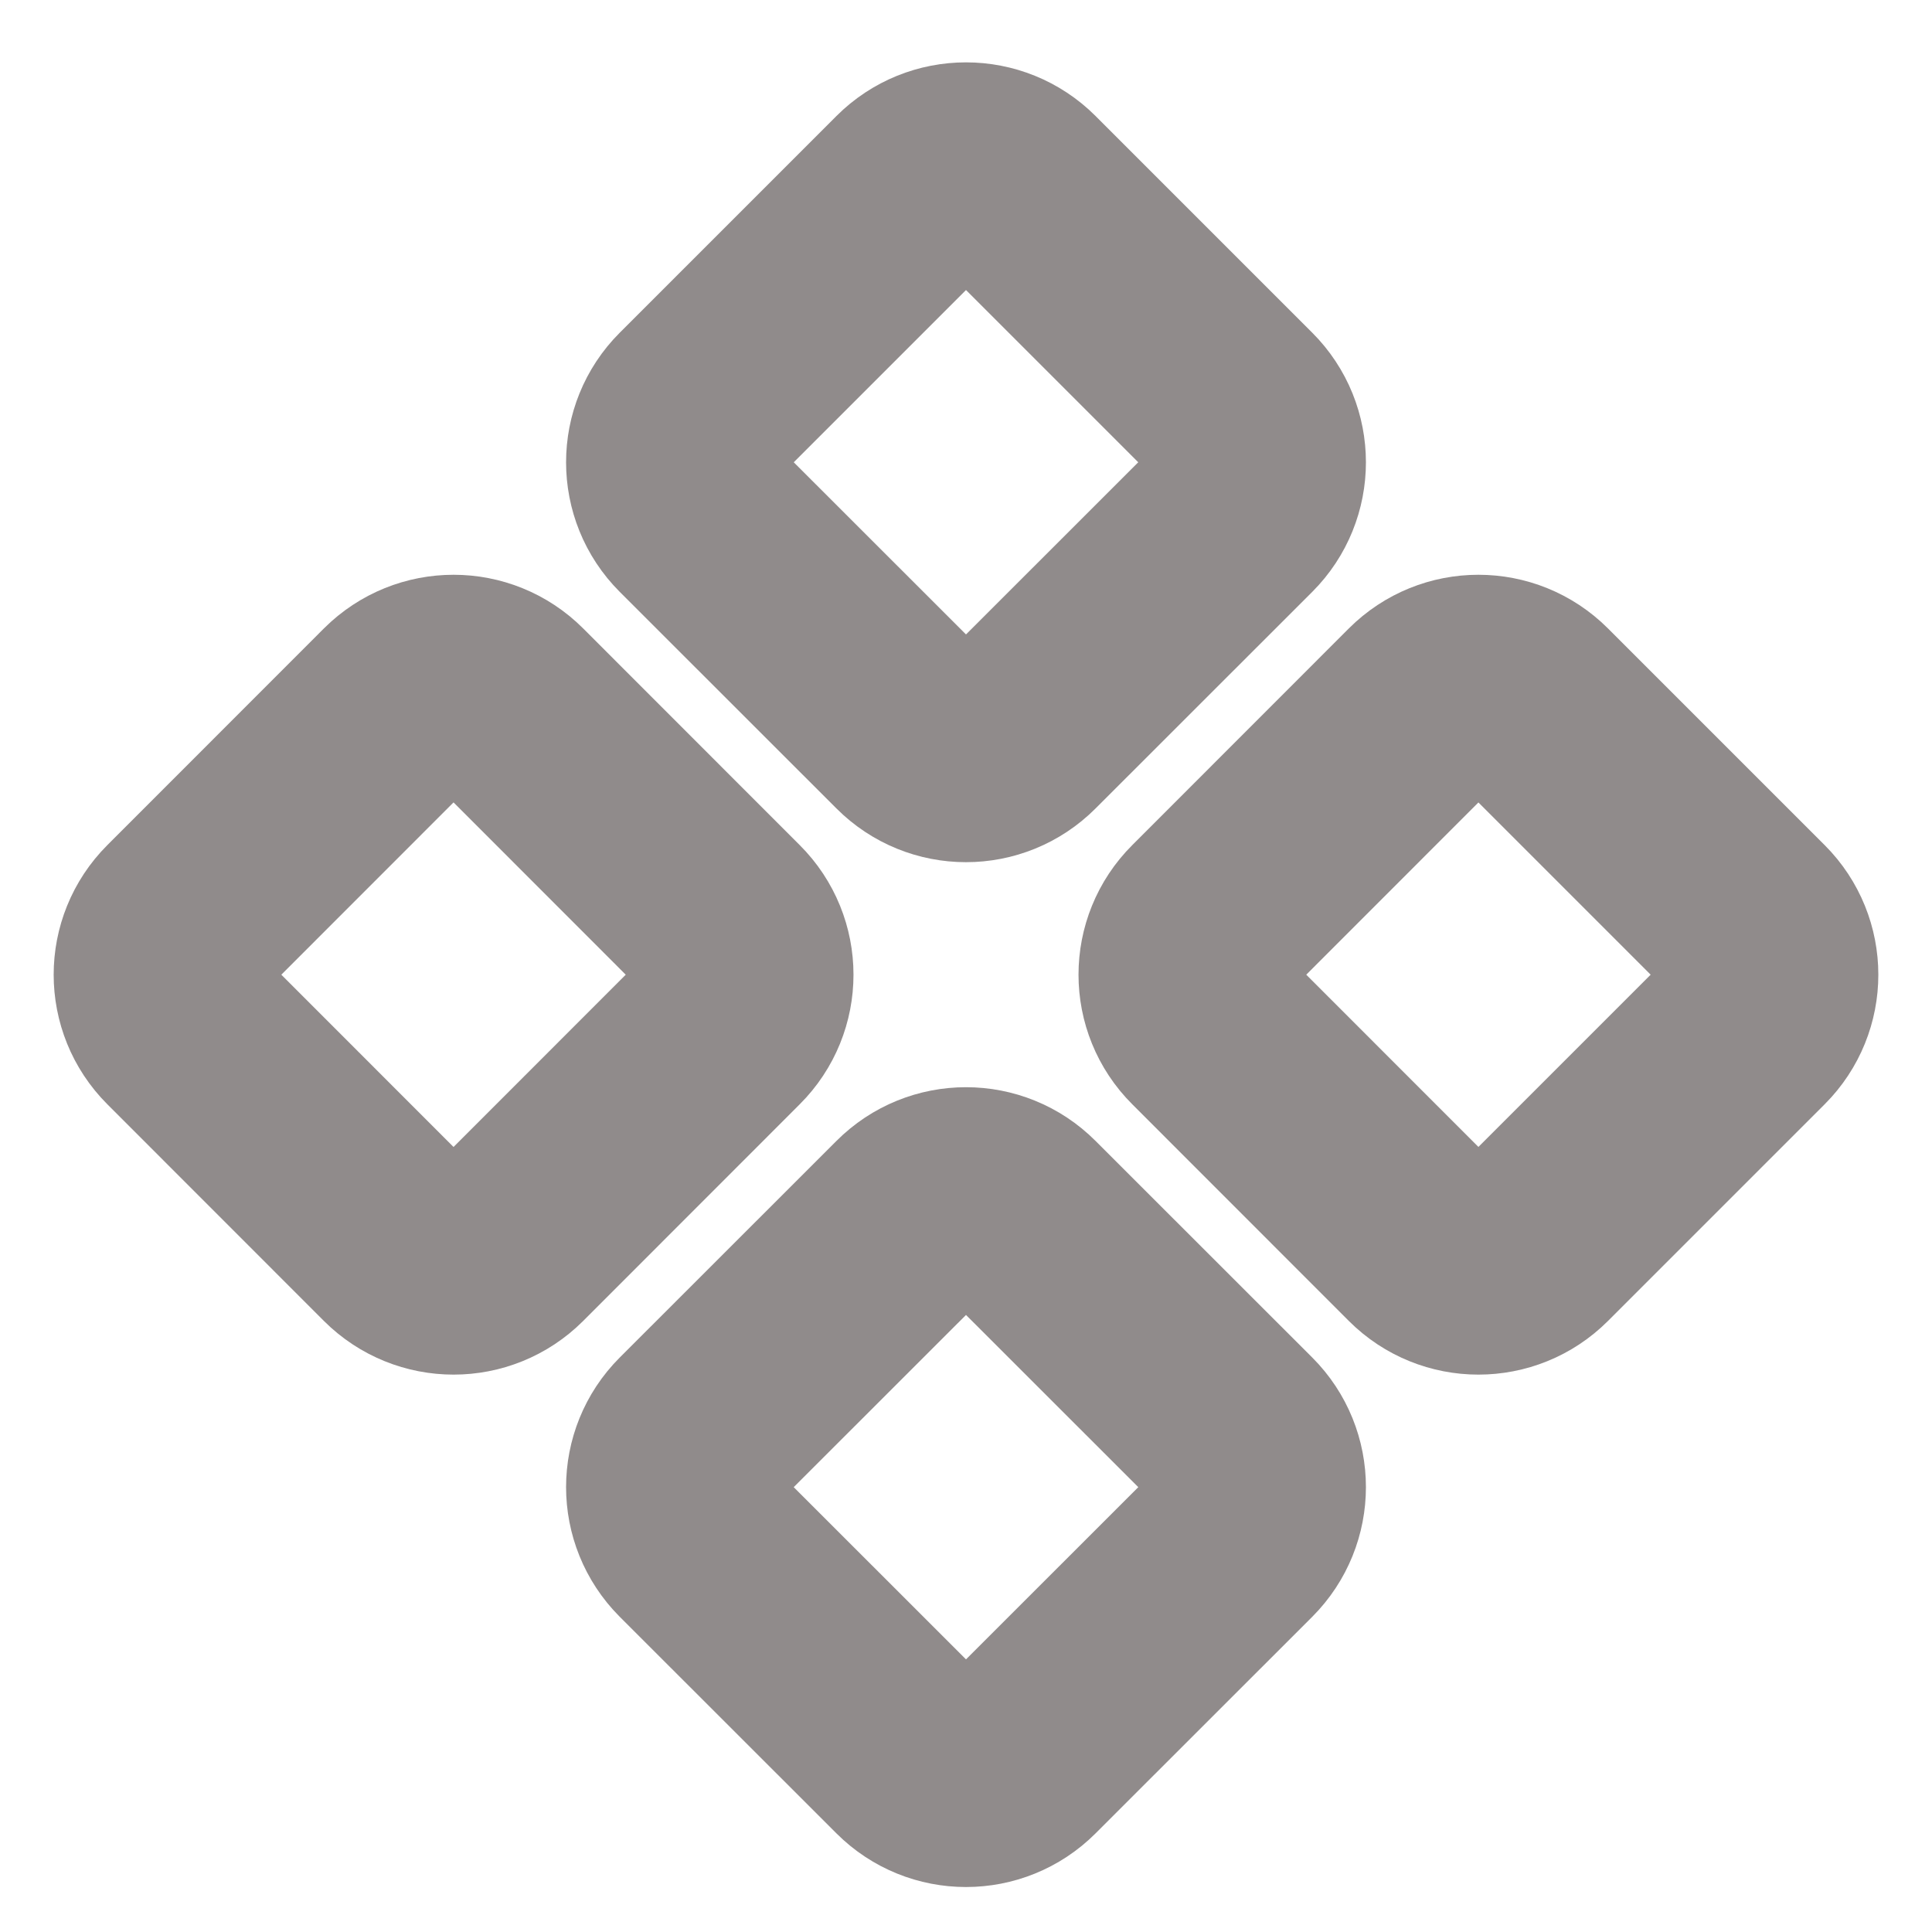 <svg width="18" height="18" viewBox="0 0 18 18" fill="none" xmlns="http://www.w3.org/2000/svg">
<path d="M8.5 1.788C8.776 1.512 9.224 1.512 9.5 1.788L11.519 3.807C11.795 4.083 11.795 4.531 11.519 4.807L9.5 6.825C9.224 7.102 8.776 7.102 8.5 6.825L6.481 4.807C6.205 4.531 6.205 4.083 6.481 3.807L8.5 1.788Z" stroke="#908B8B" stroke-width="2"/>
<path d="M13.274 6.562C13.55 6.286 13.998 6.286 14.274 6.562L16.293 8.581C16.569 8.857 16.569 9.305 16.293 9.581L14.274 11.6C13.998 11.876 13.55 11.876 13.274 11.6L11.256 9.581C10.979 9.305 10.979 8.857 11.256 8.581L13.274 6.562Z" stroke="#908B8B" stroke-width="2"/>
<path d="M3.725 6.562C4.002 6.286 4.45 6.286 4.726 6.562L6.744 8.581C7.021 8.857 7.021 9.305 6.744 9.581L4.726 11.6C4.45 11.876 4.002 11.876 3.725 11.6L1.707 9.581C1.431 9.305 1.431 8.857 1.707 8.581L3.725 6.562Z" stroke="#908B8B" stroke-width="2"/>
<path d="M8.5 11.337C8.776 11.06 9.224 11.06 9.5 11.337L11.519 13.355C11.795 13.631 11.795 14.079 11.519 14.356L9.5 16.374C9.224 16.65 8.776 16.65 8.5 16.374L6.481 14.356C6.205 14.079 6.205 13.631 6.481 13.355L8.5 11.337Z" stroke="#908B8B" stroke-width="2"/>
</svg>
